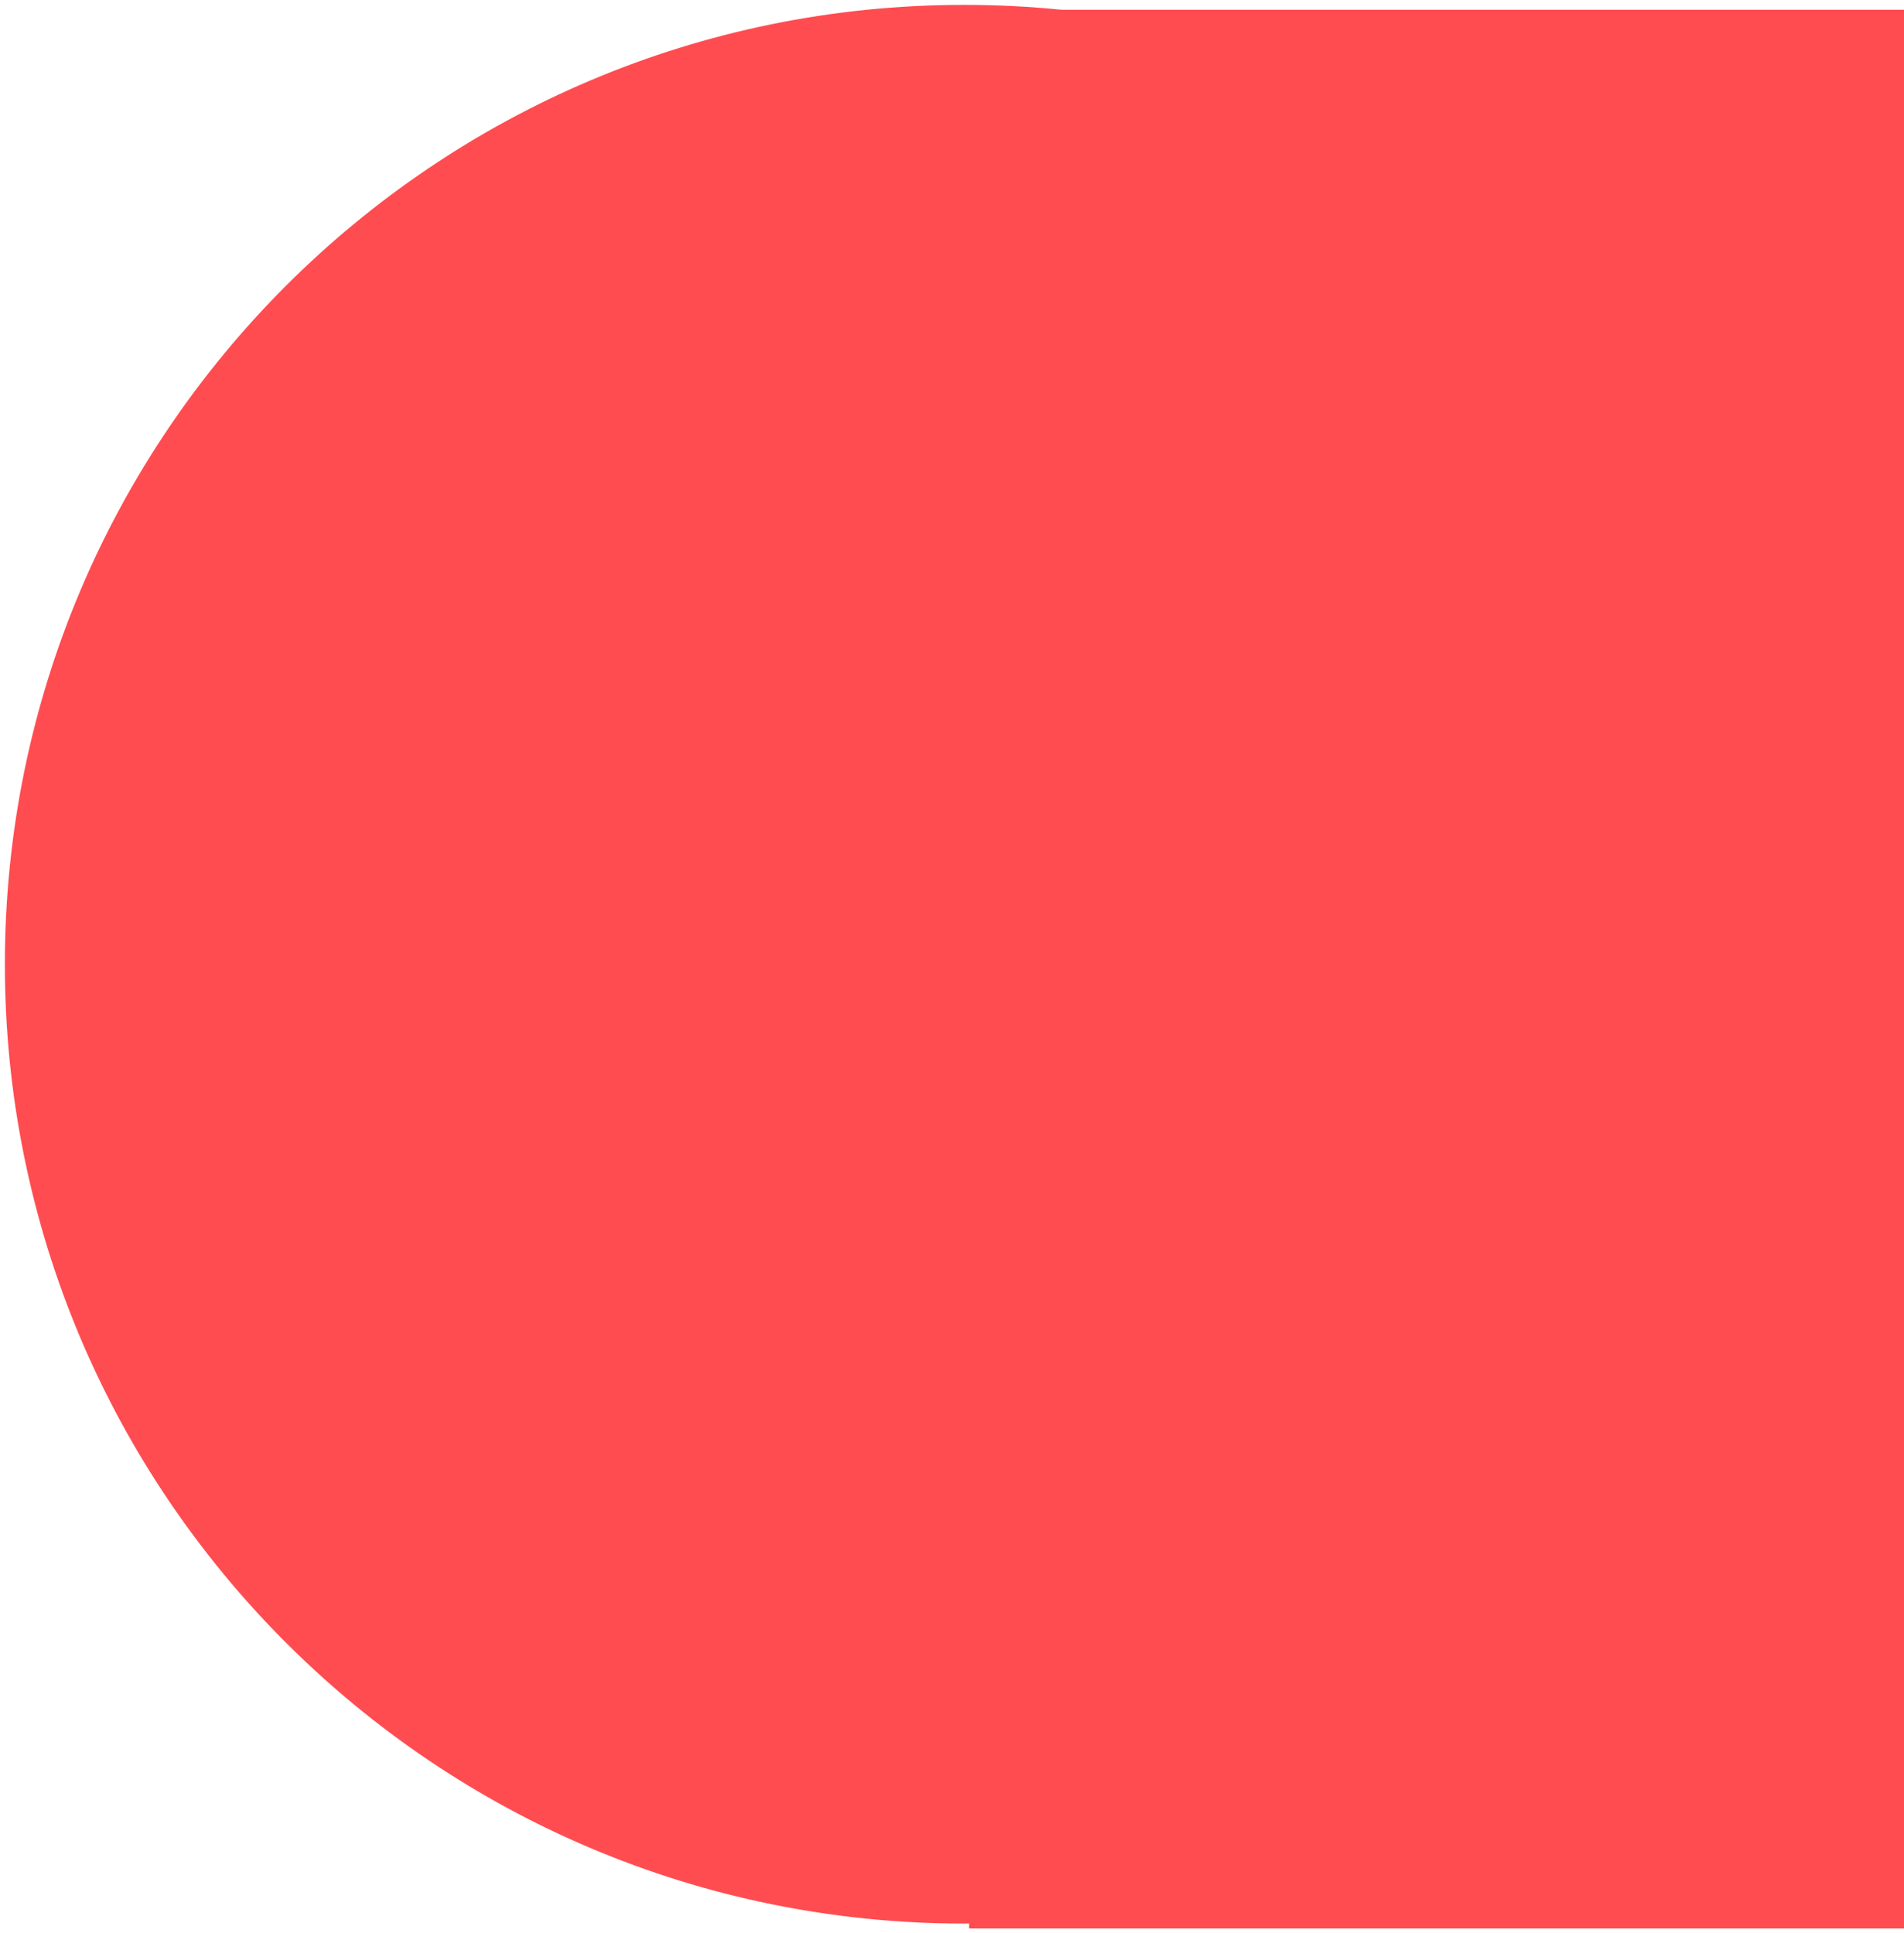 <?xml version="1.0" encoding="UTF-8"?>
<svg width="195px" height="198px" viewBox="0 0 195 198" version="1.1" xmlns="http://www.w3.org/2000/svg" xmlns:xlink="http://www.w3.org/1999/xlink">
    <title>Combined Shape Copy 2</title>
    <g id="BEQUEST-/-Homepage" stroke="none" stroke-width="1" fill="none" fill-rule="evenodd">
        <g id="FINAL:-Homepage-" transform="translate(-1325, -622)" fill="#FF4C50">
            <path d="M1424.249,622 C1478.511,622 1522.499,665.987 1522.499,720.248 C1522.499,720.415 1522.498,720.583 1522.497,720.75 L1523,720.749 L1523,820 L1326.501,820 L1326.5,730.218 C1326.169,726.94 1326,723.614 1326,720.248 C1326,665.987 1369.988,622 1424.249,622 Z" id="Combined-Shape-Copy-2" transform="translate(1424.5, 721) scale(-1, 1) rotate(90) translate(-1424.5, -721) "></path>
        </g>
    </g>
</svg>